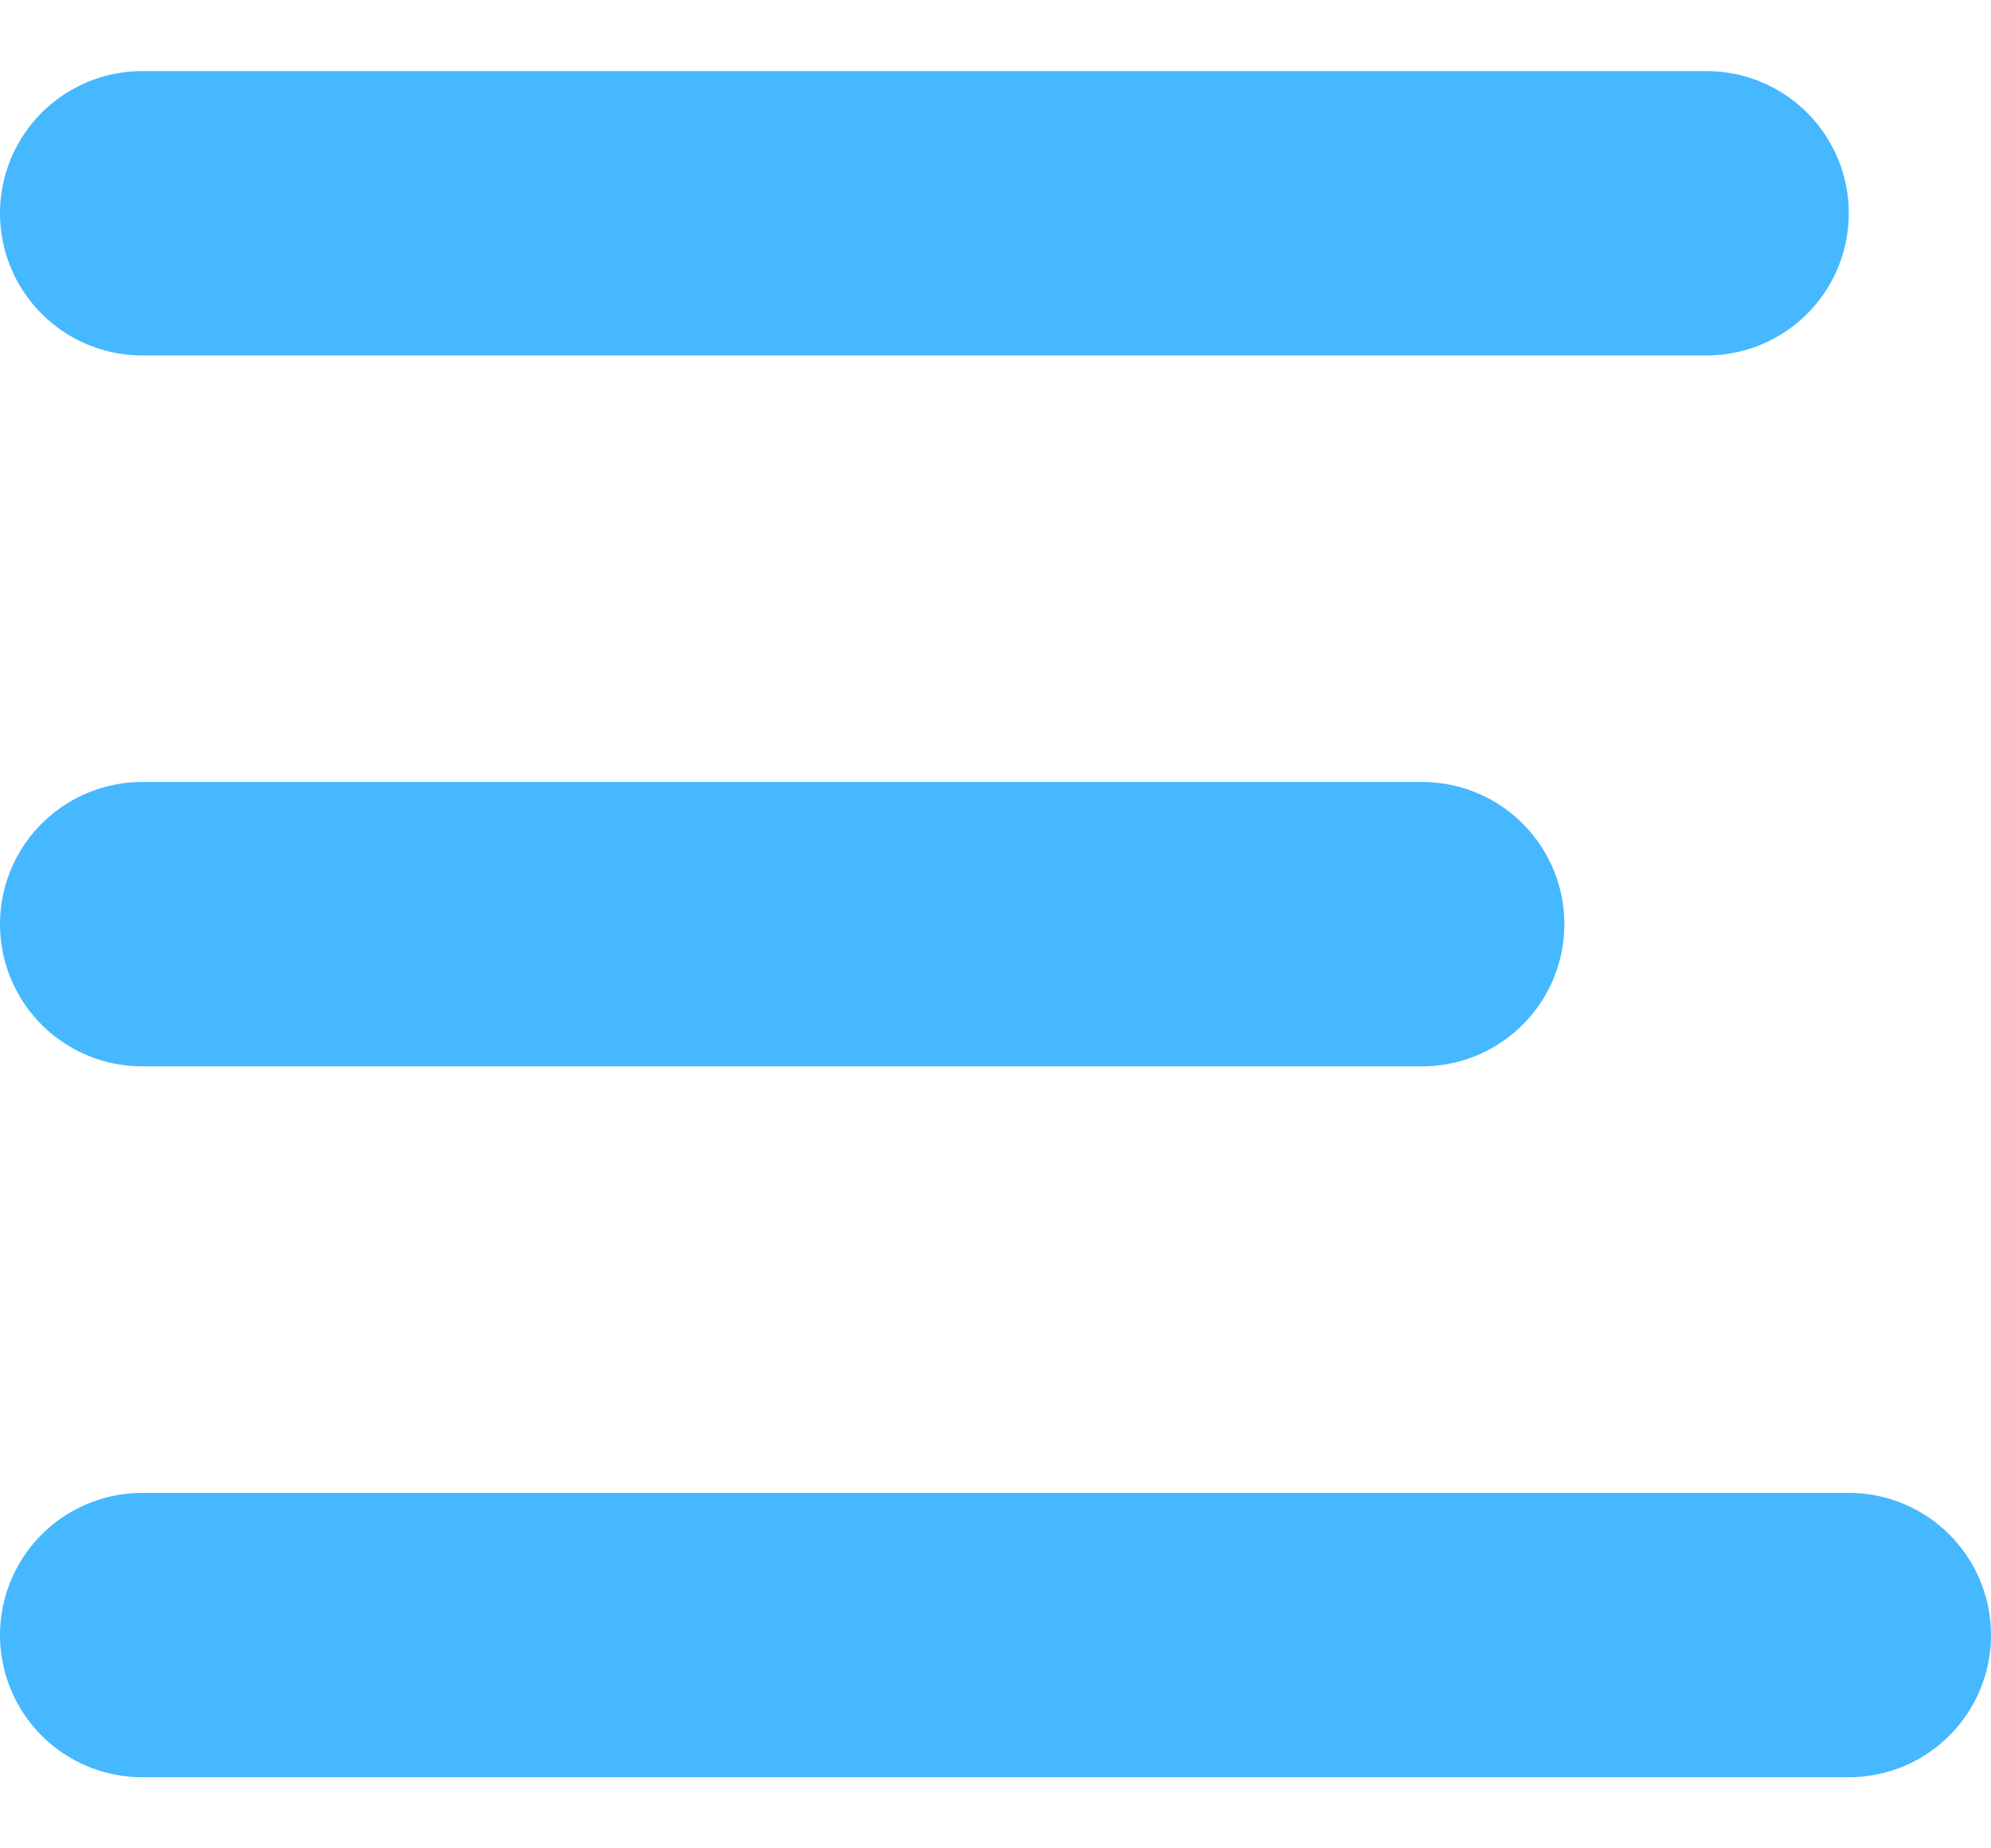 <?xml version="1.0" encoding="UTF-8"?>
<svg width="14px" height="13px" viewBox="0 0 14 13" version="1.1" xmlns="http://www.w3.org/2000/svg" xmlns:xlink="http://www.w3.org/1999/xlink">
    <!-- Generator: Sketch 53.2 (72643) - https://sketchapp.com -->
    <title>Combined Shape</title>
    <desc>Created with Sketch.</desc>
    <g id="app" stroke="none" stroke-width="1" fill="none" fill-rule="evenodd" stroke-linecap="round" stroke-linejoin="round">
        <g id="Account" transform="translate(-22, -22)" stroke="#45B8FF" stroke-width="2">
            <path d="M23,28.5 L32,28.5 L23,28.5 Z M23,33.5 L35,33.5 L23,33.5 Z M23,23.5 L34,23.5 L23,23.5 Z" id="Combined-Shape"></path>
        </g>
    </g>
</svg>